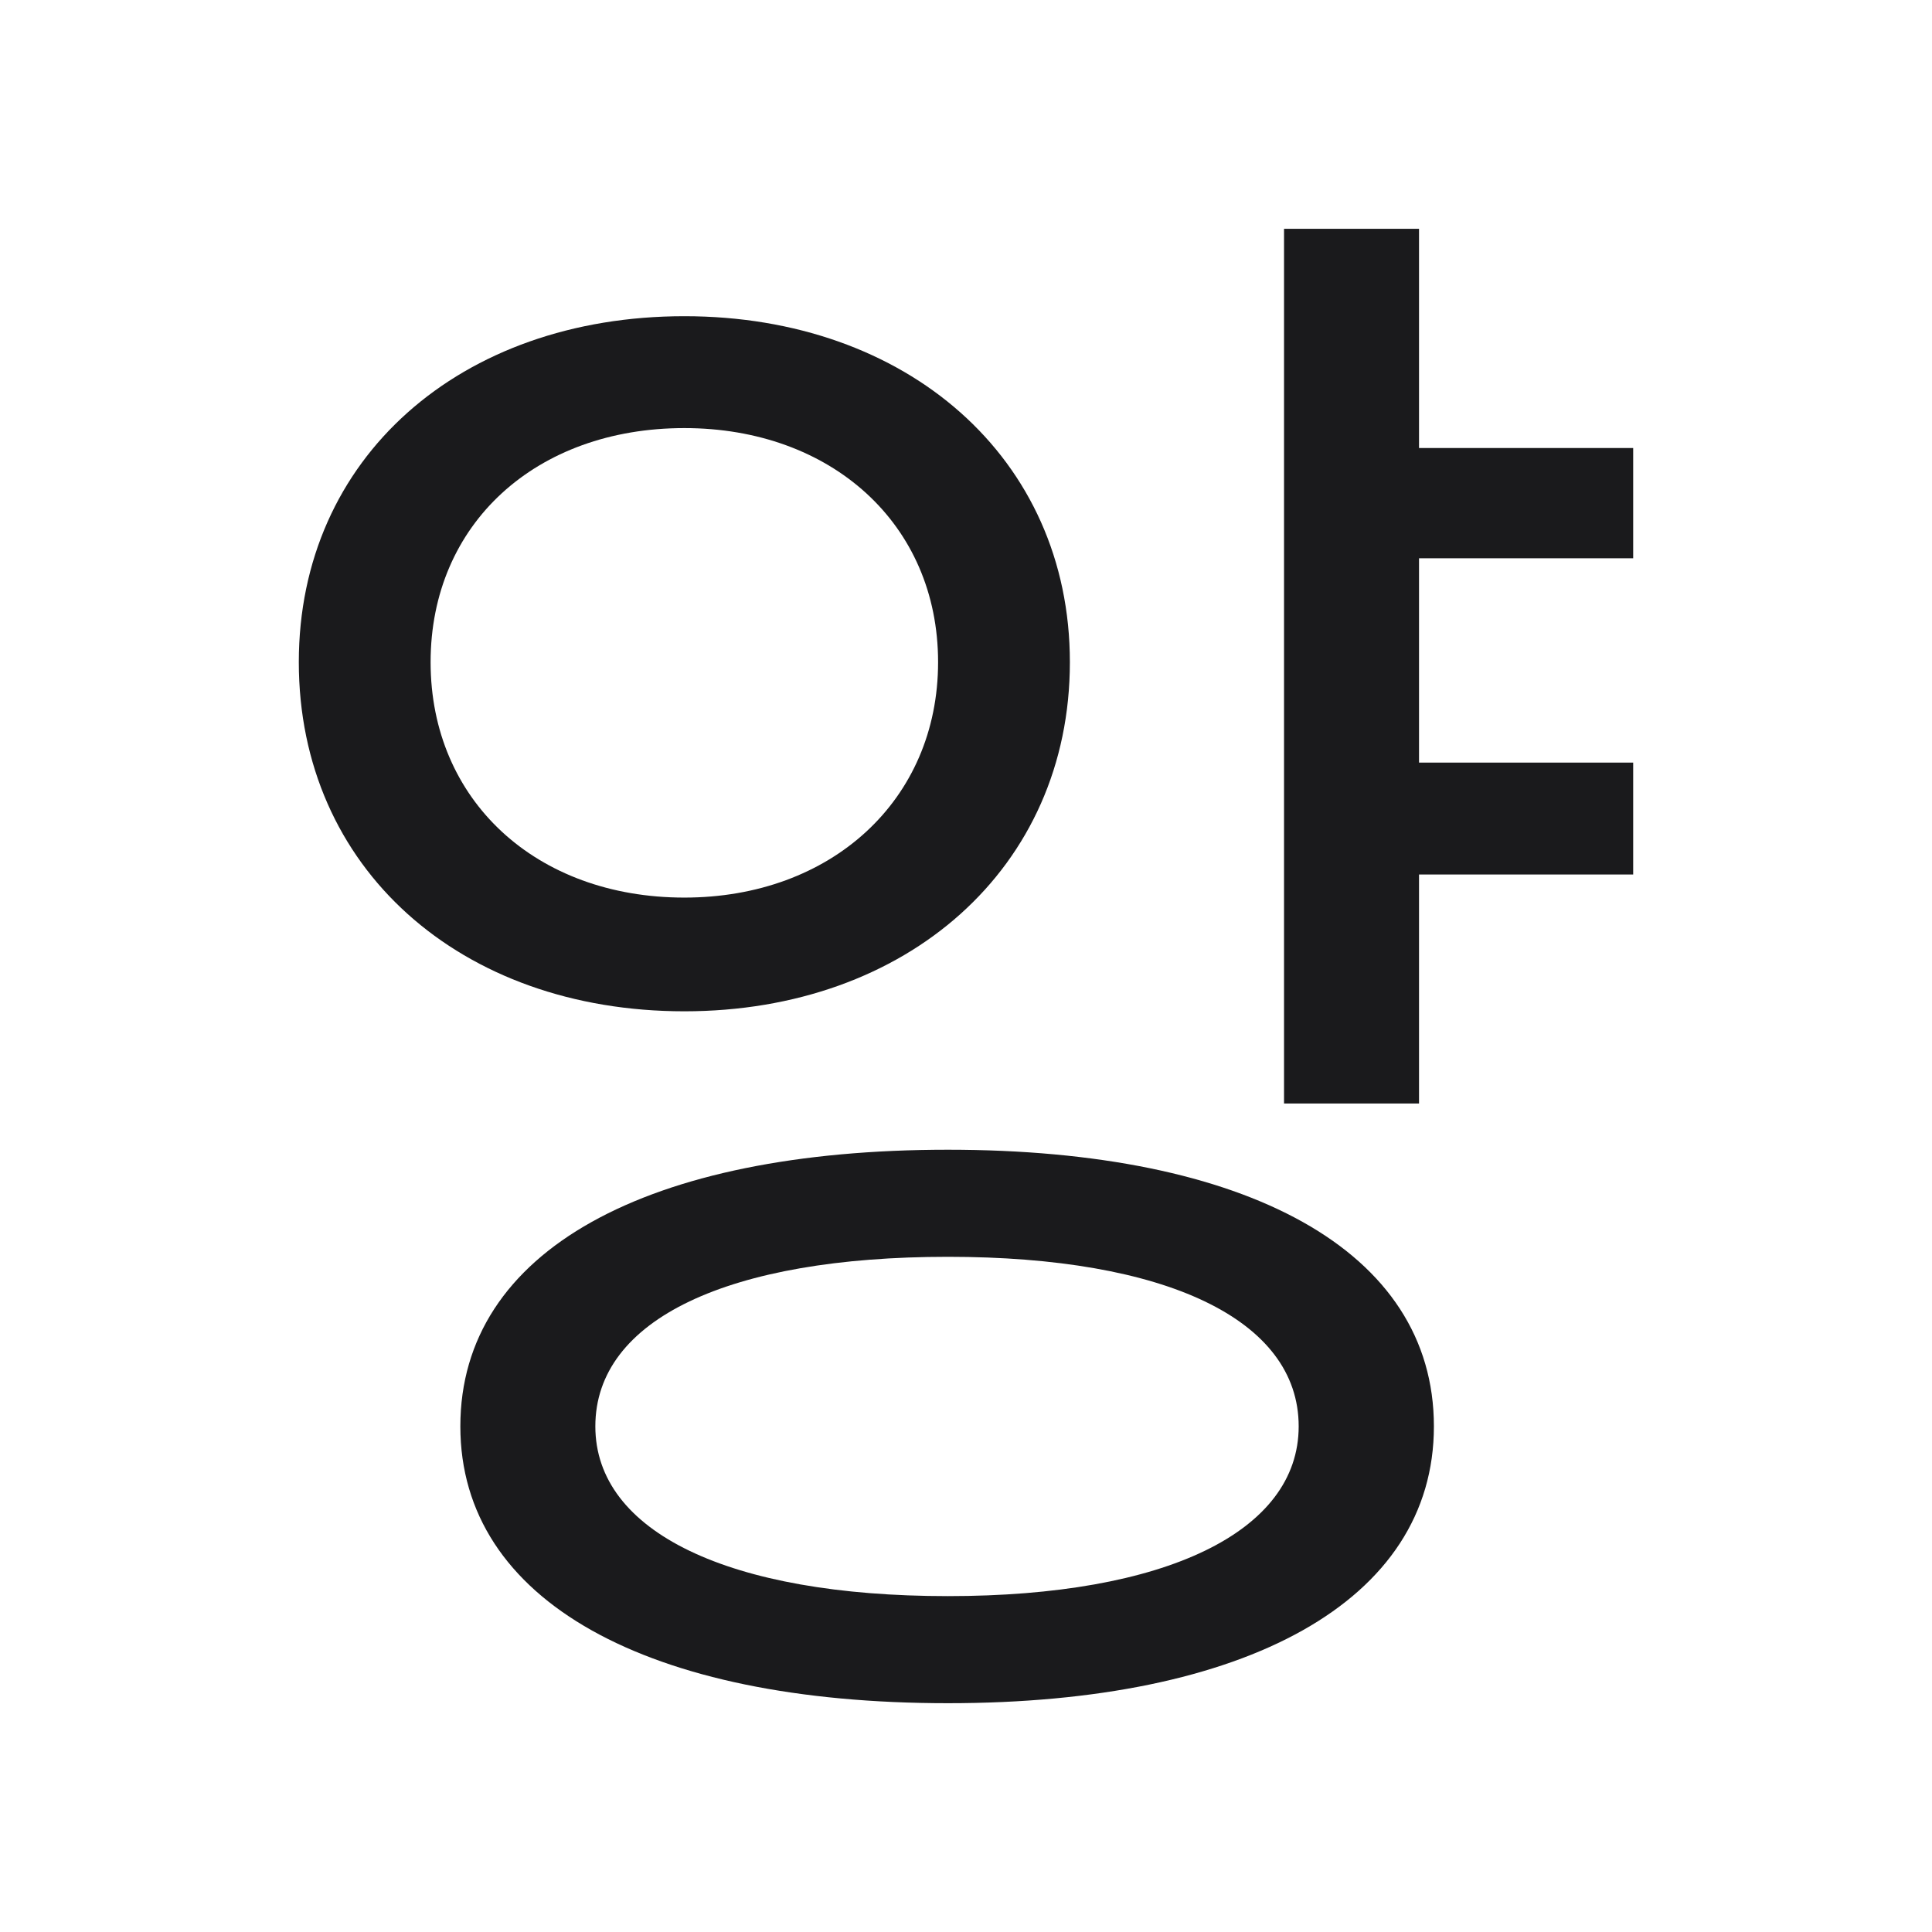 <svg width="84.44" height="84.44" viewBox="0 0 84.44 84.44" fill="none" xmlns="http://www.w3.org/2000/svg"><path d="M18.82 28.94C18.82 22.89 23.43 18.71 29.91 18.71C36.32 18.71 41.00 22.89 41.00 28.94C41.00 34.98 36.32 39.23 29.91 39.23C23.43 39.23 18.82 34.98 18.82 28.94ZM46.76 28.94C46.76 20.01 39.63 13.82 29.91 13.82C20.12 13.82 13.06 20.01 13.06 28.94C13.06 37.94 20.12 44.20 29.91 44.20C39.63 44.20 46.76 37.94 46.76 28.94ZM41.43 69.76C31.85 69.76 26.02 66.95 26.02 62.34C26.02 57.66 31.85 54.93 41.43 54.93C50.93 54.93 56.76 57.66 56.76 62.34C56.76 66.95 50.93 69.76 41.43 69.76ZM41.43 50.25C28.32 50.25 20.12 54.64 20.12 62.34C20.12 69.98 28.32 74.44 41.43 74.44C54.46 74.44 62.67 69.98 62.67 62.34C62.67 54.64 54.46 50.25 41.43 50.25ZM71.38 24.40L71.38 19.58L62.02 19.58L62.02 10.00L56.12 10.00L56.12 48.23L62.02 48.23L62.02 38.22L71.38 38.22L71.38 33.33L62.02 33.33L62.02 24.40Z" fill="#1A1A1C"></path></svg>